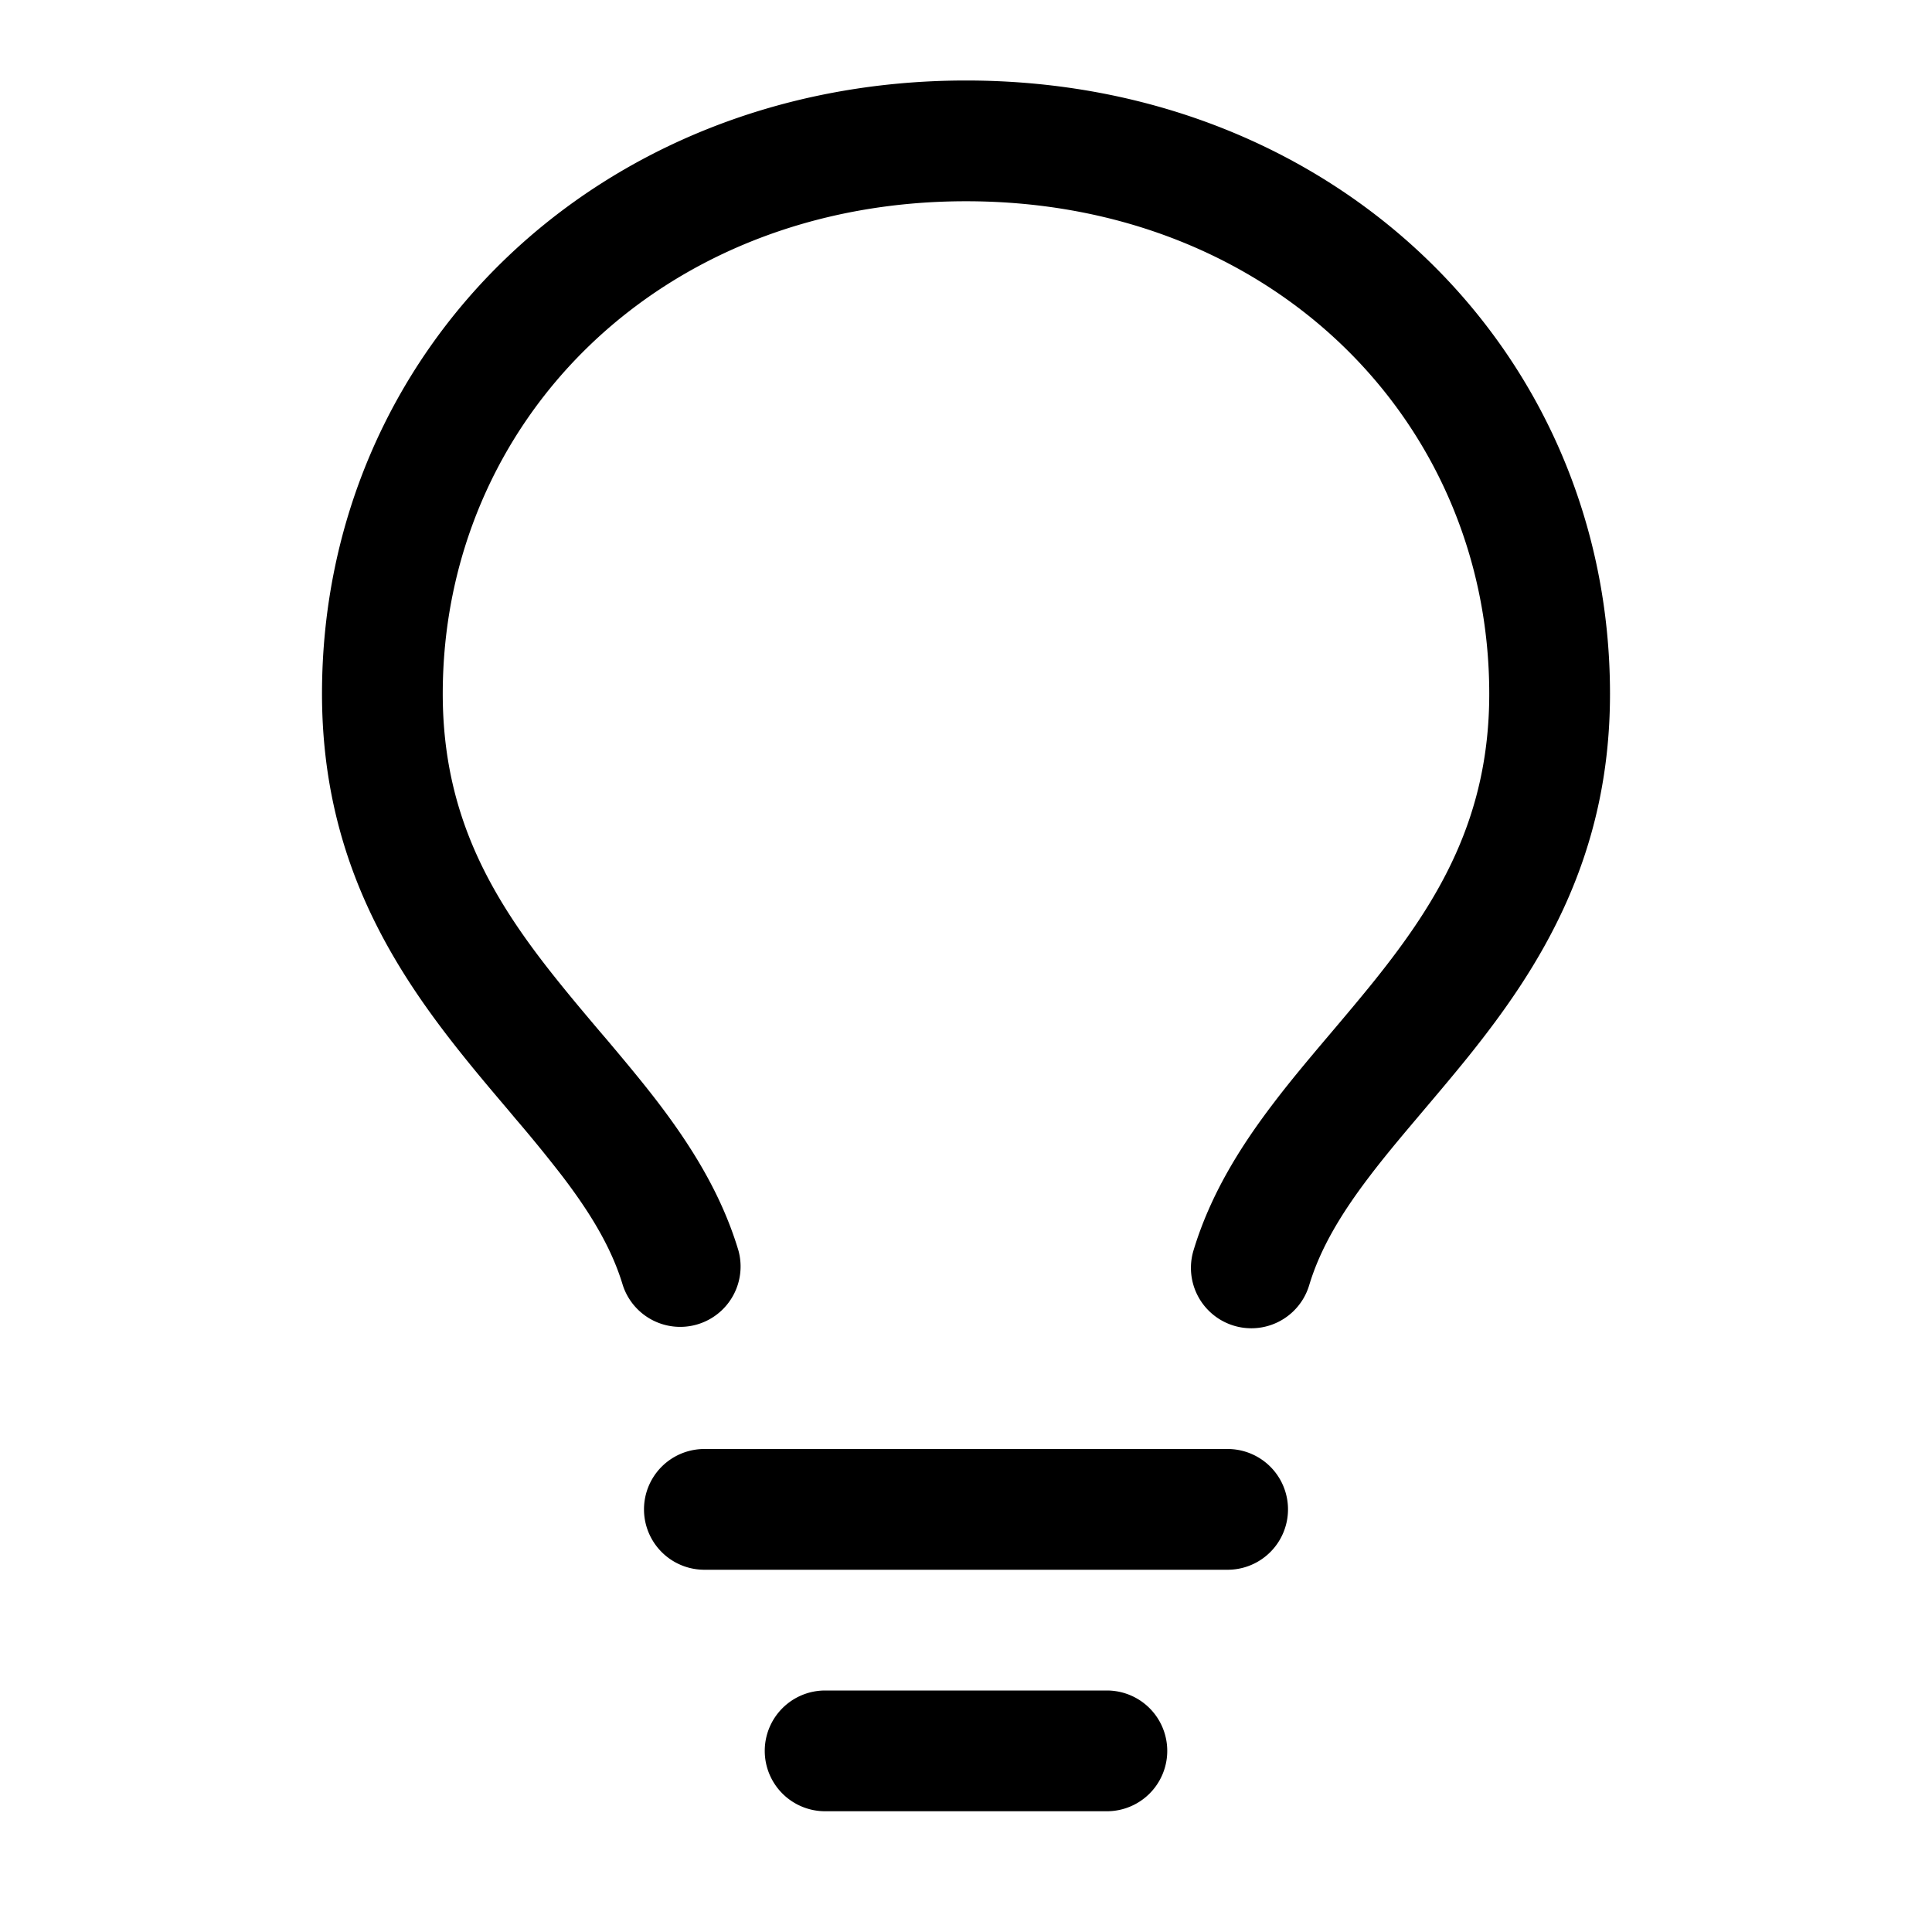 <svg xmlns="http://www.w3.org/2000/svg" xmlns:xlink="http://www.w3.org/1999/xlink" aria-hidden="true" role="img" class="iconify iconify--octicon" width="1em" height="1em" preserveAspectRatio="xMidYMid meet" viewBox="0 0 24 24"><path fill="currentColor" fill-rule="evenodd" d="M12 2.5c-3.81 0-6.5 2.743-6.5 6.119c0 1.536.632 2.572 1.425 3.56c.172.215.347.422.527.635l.096.112c.21.25.427.508.63.774c.404.531.783 1.128.995 1.834a.75.75 0 0 1-1.436.432c-.138-.46-.397-.89-.753-1.357a18.354 18.354 0 0 0-.582-.714l-.092-.11c-.18-.212-.37-.436-.555-.667C4.87 12.016 4 10.651 4 8.618C4 4.363 7.415 1 12 1s8 3.362 8 7.619c0 2.032-.87 3.397-1.755 4.5c-.185.23-.375.454-.555.667l-.092.109c-.21.248-.405.481-.582.714c-.356.467-.615.898-.753 1.357a.75.75 0 0 1-1.437-.432c.213-.706.592-1.303.997-1.834c.202-.266.419-.524.63-.774l.095-.112c.18-.213.355-.42.527-.634c.793-.99 1.425-2.025 1.425-3.561C18.5 5.243 15.81 2.5 12 2.5zM9.5 21.75a.75.75 0 0 1 .75-.75h3.5a.75.75 0 0 1 0 1.5h-3.5a.75.75 0 0 1-.75-.75zM8.75 18a.75.75 0 0 0 0 1.5h6.5a.75.75 0 0 0 0-1.5h-6.5z"></path></svg>